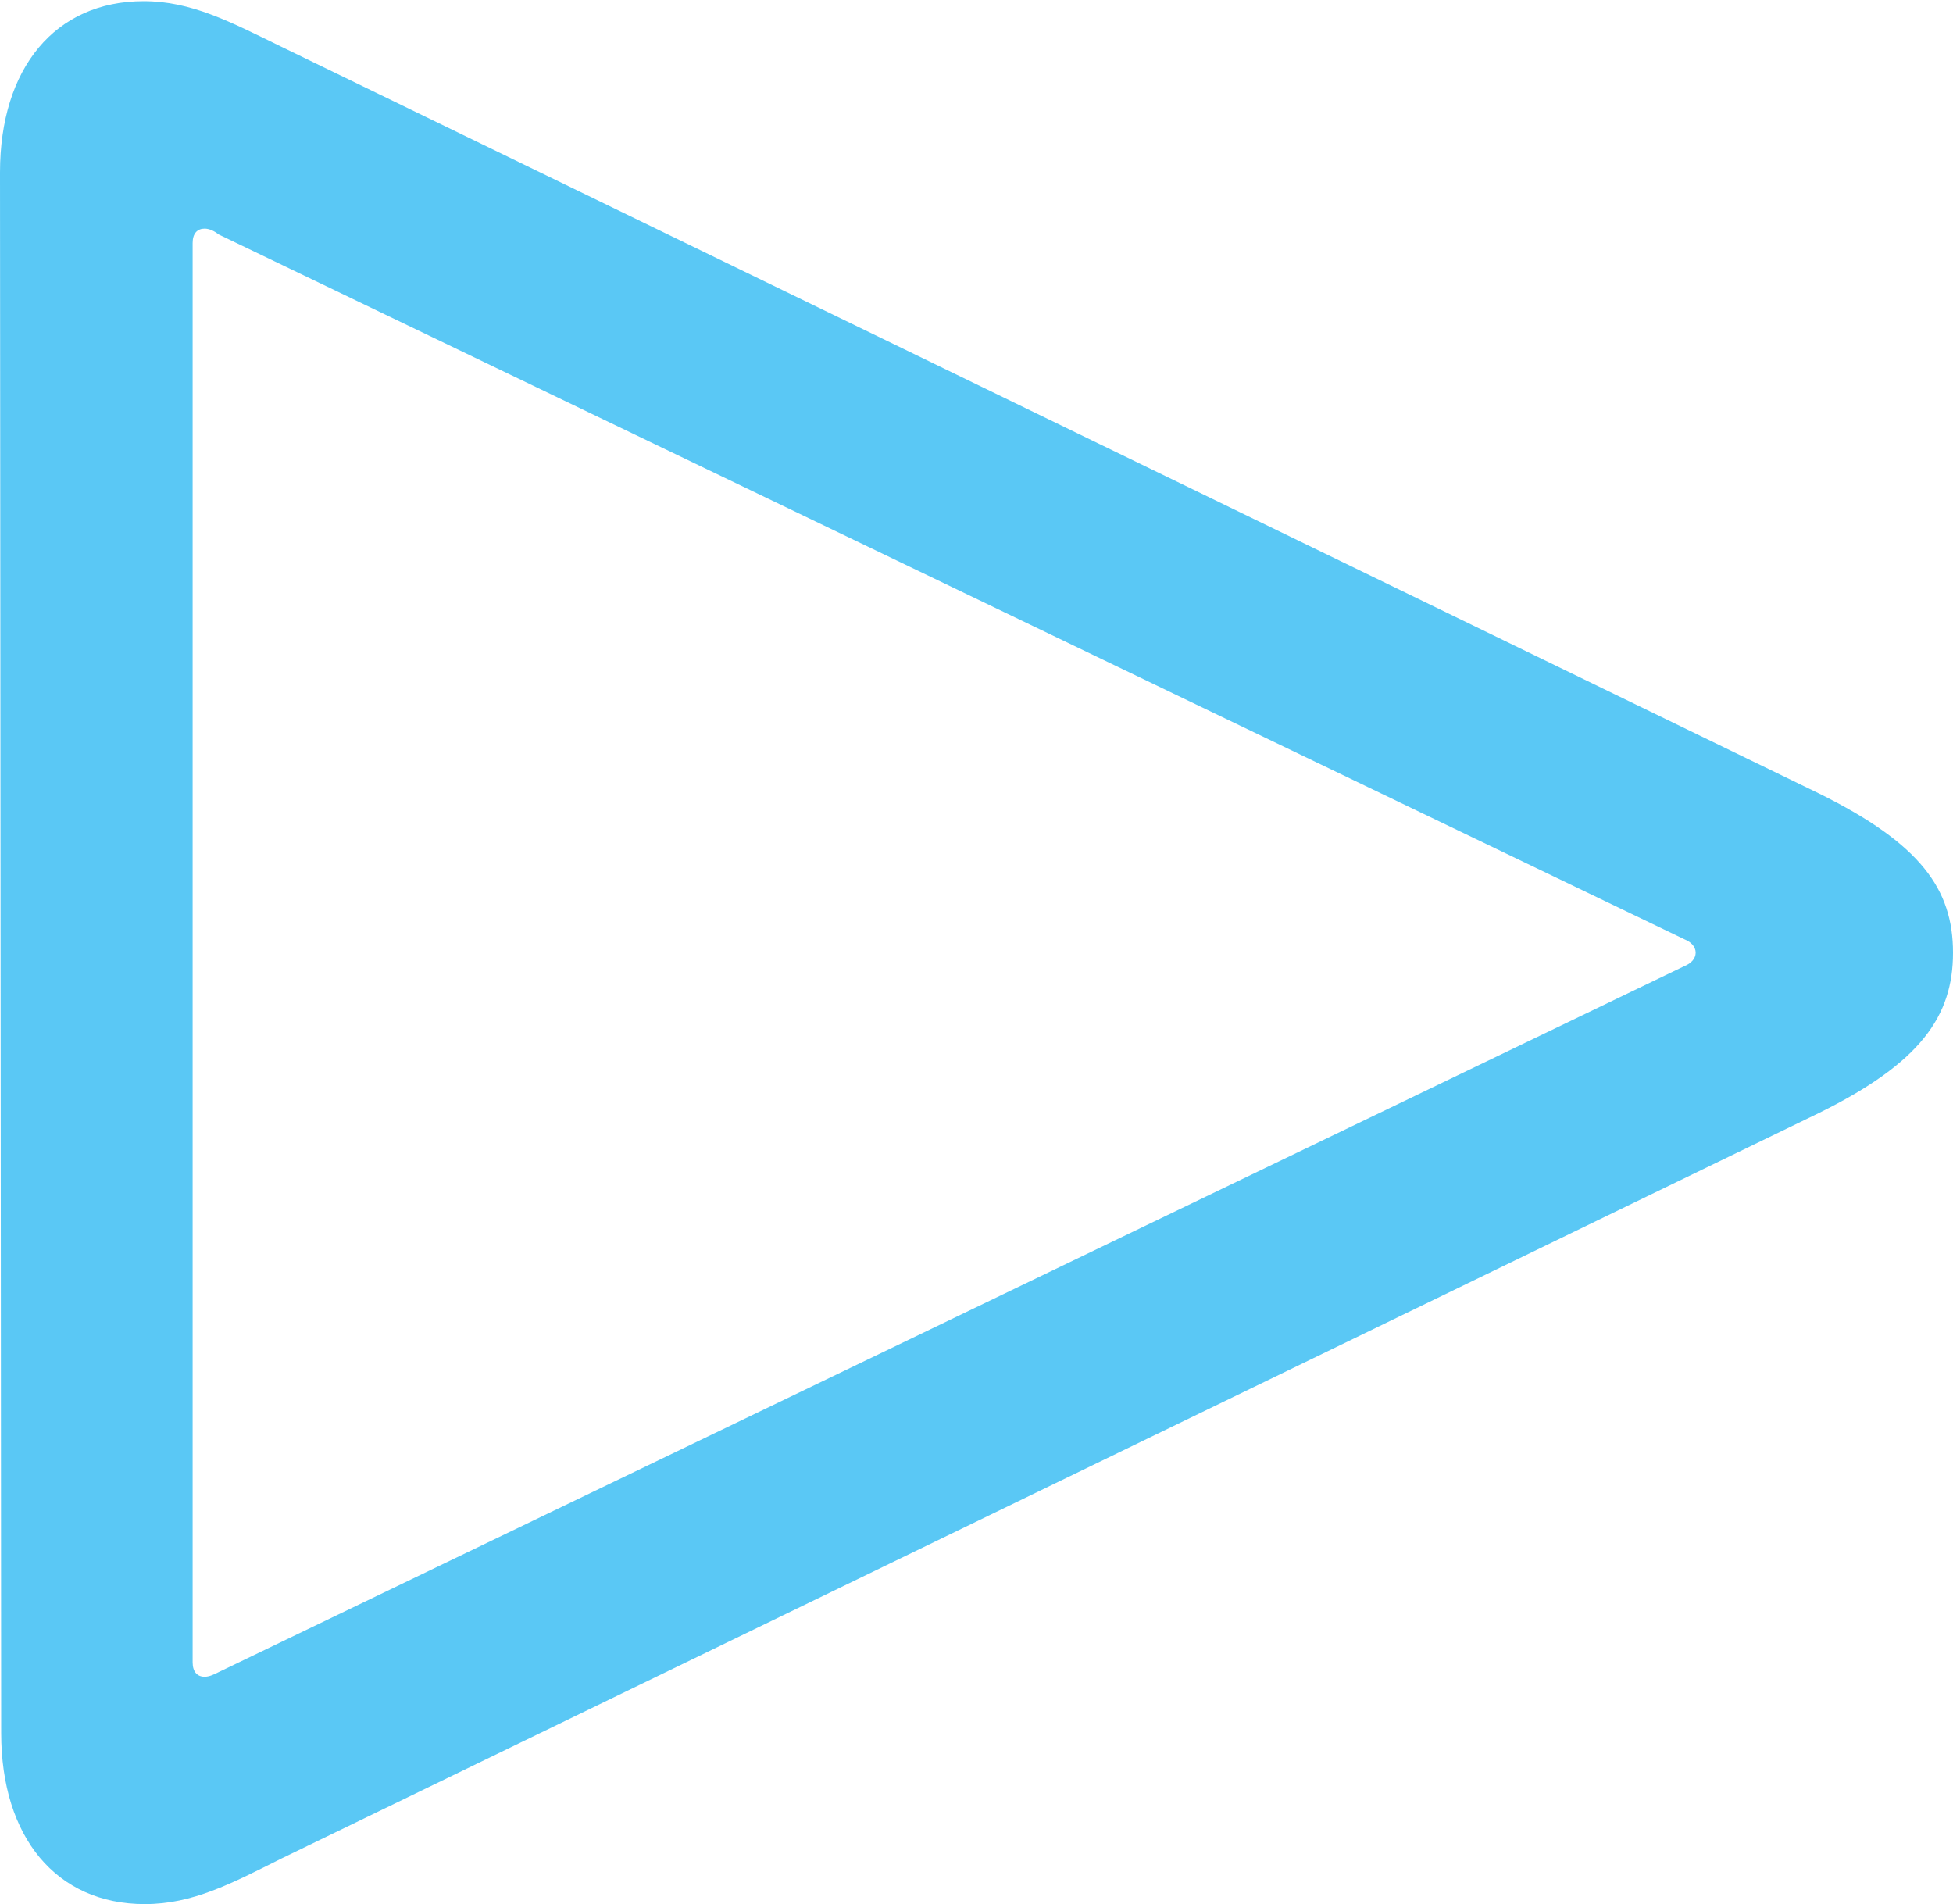 <?xml version="1.0" encoding="UTF-8"?>
<!--Generator: Apple Native CoreSVG 175.5-->
<!DOCTYPE svg
PUBLIC "-//W3C//DTD SVG 1.1//EN"
       "http://www.w3.org/Graphics/SVG/1.1/DTD/svg11.dtd">
<svg version="1.1" xmlns="http://www.w3.org/2000/svg" xmlns:xlink="http://www.w3.org/1999/xlink" width="19.922" height="19.421">
 <g>
  <rect height="19.421" opacity="0" width="19.922" x="0" y="0"/>
  <path d="M1.477 19.421C1.965 19.421 2.356 19.214 2.869 18.957L18.555 11.352C19.592 10.84 19.922 10.364 19.922 9.717C19.922 9.07 19.592 8.606 18.555 8.093L2.869 0.476C2.344 0.22 1.953 0.012 1.465 0.012C0.562 0.012 0 0.696 0 1.758L0.012 17.676C0.012 18.738 0.574 19.421 1.477 19.421ZM2.087 17.102C2.014 17.102 1.965 17.053 1.965 16.956L1.965 2.478C1.965 2.38 2.014 2.332 2.087 2.332C2.136 2.332 2.185 2.356 2.234 2.393L17.188 9.583C17.248 9.607 17.297 9.656 17.297 9.717C17.297 9.778 17.248 9.827 17.188 9.851L2.234 17.053C2.185 17.078 2.136 17.102 2.087 17.102Z" fill="#5ac8f5"/>
 </g>
</svg>
